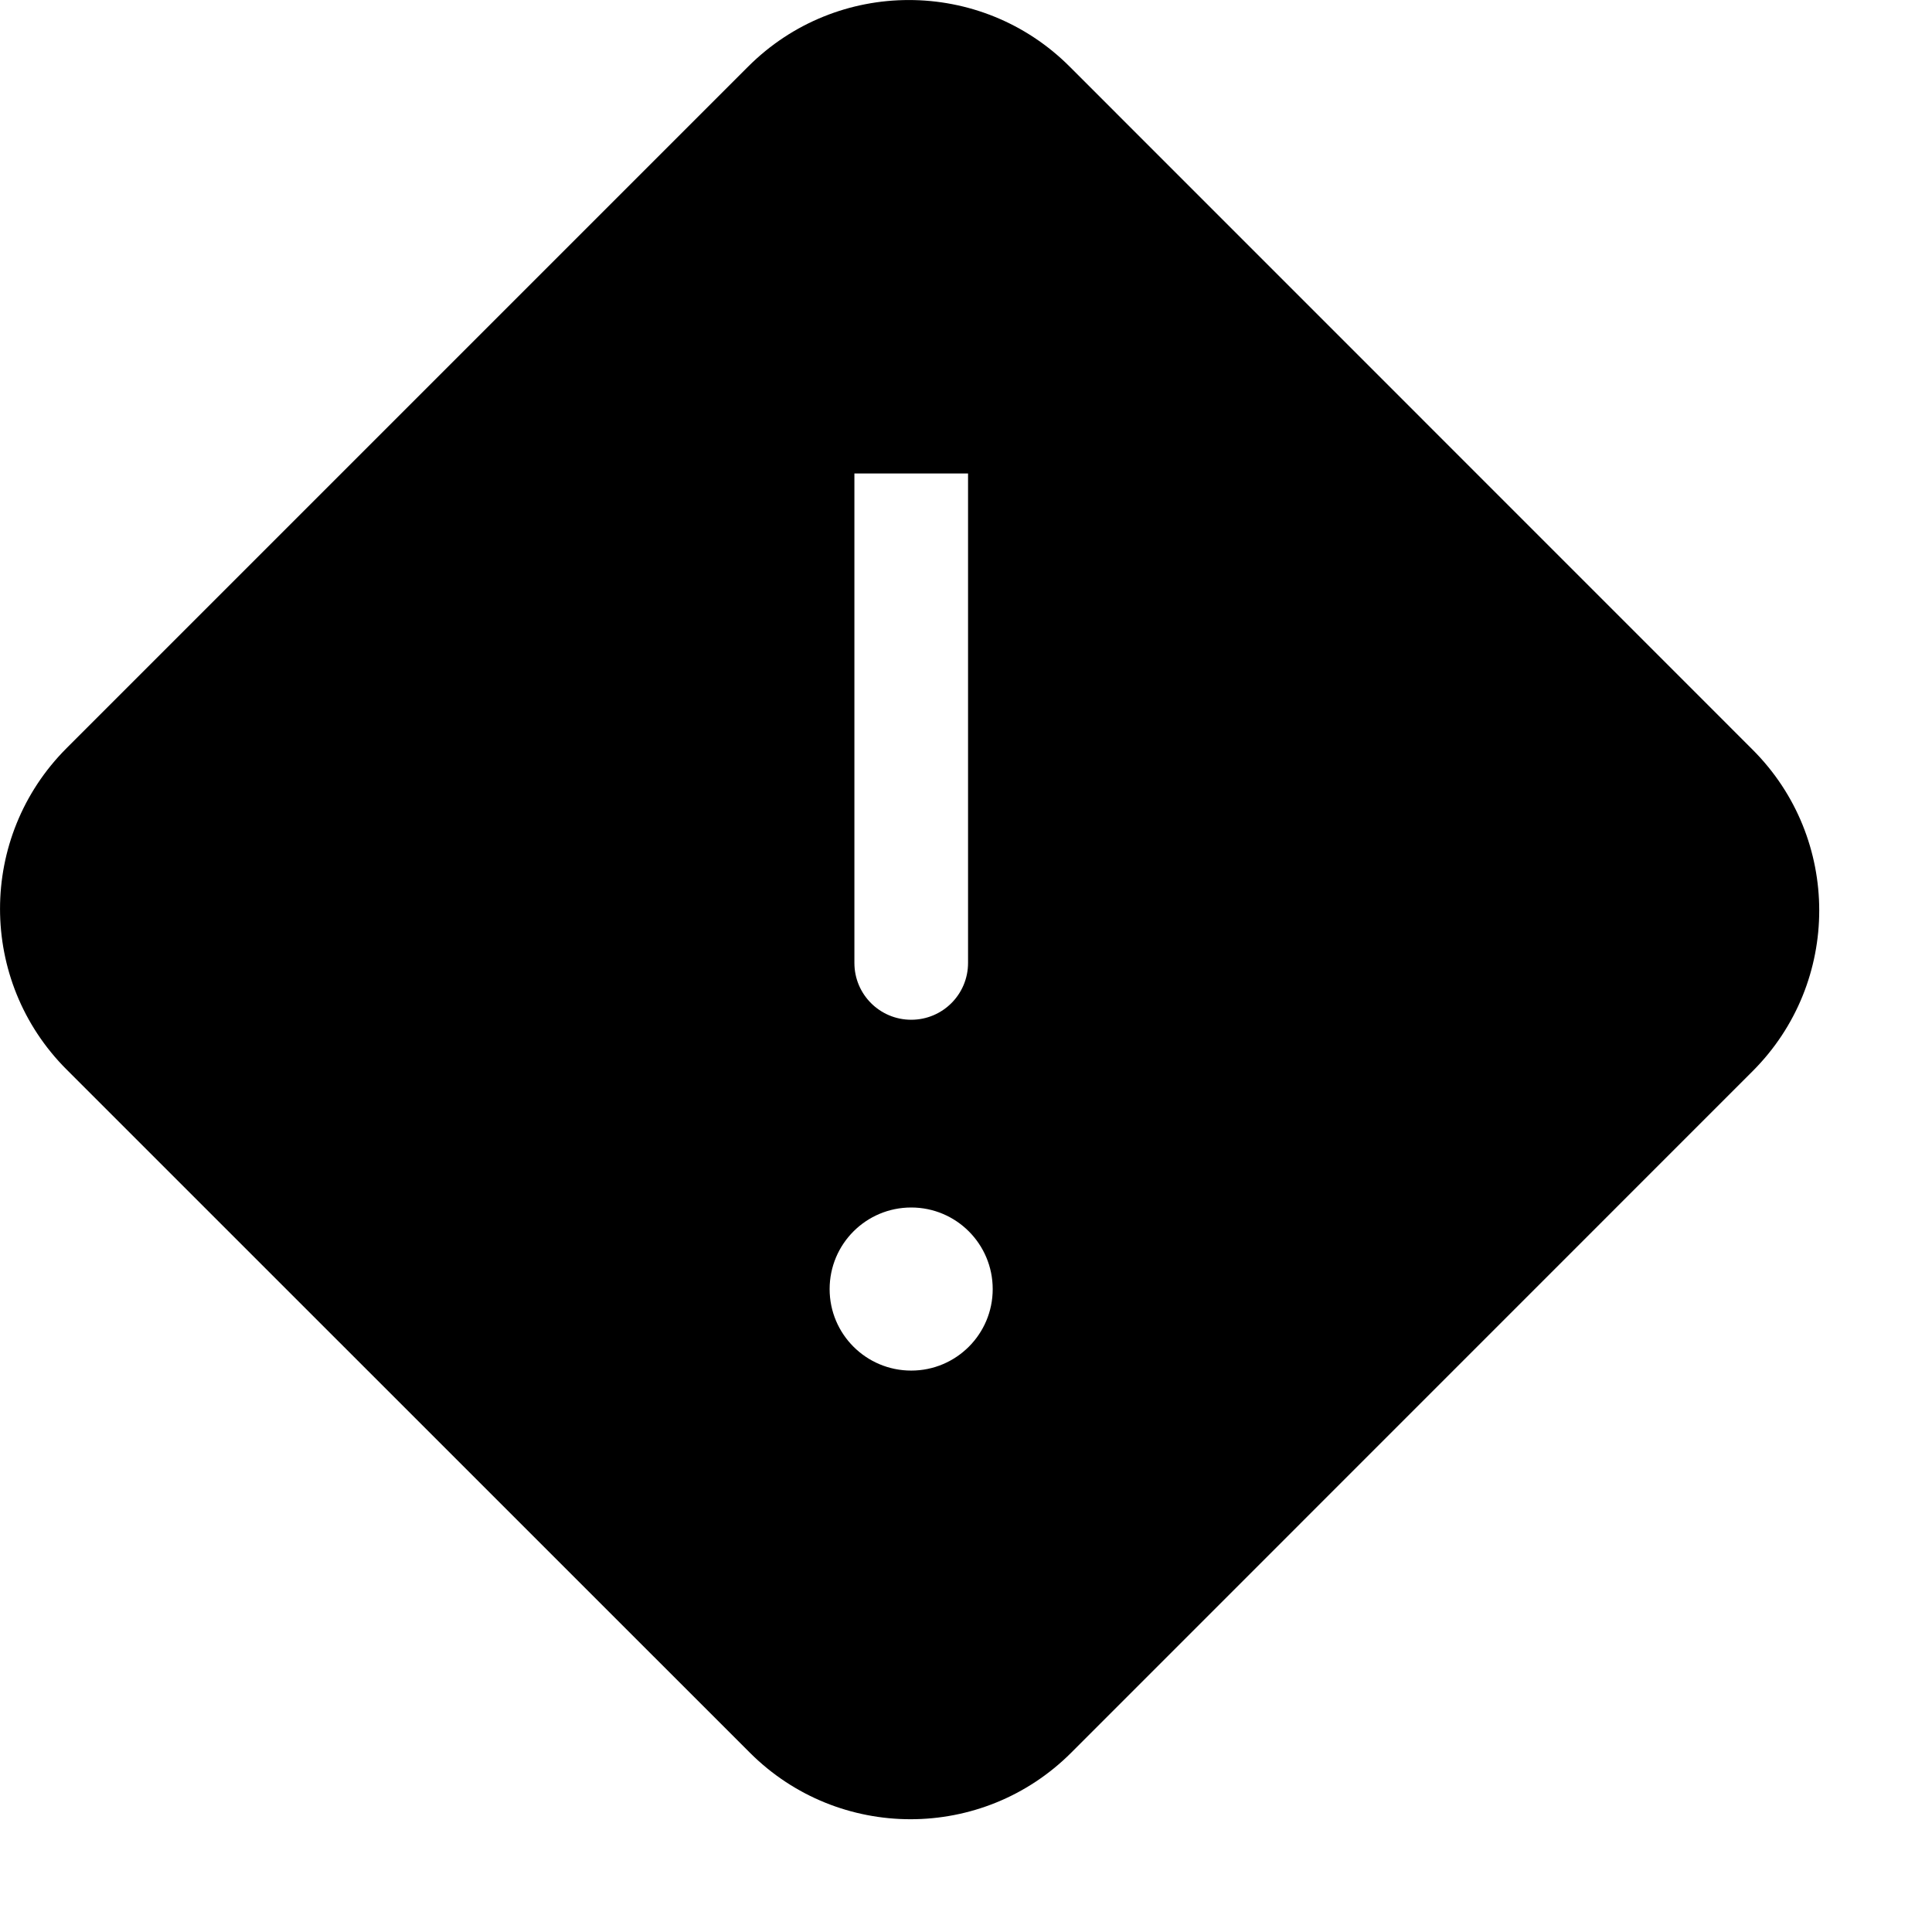 <svg viewBox="0 0 17 17" fill="none" xmlns="http://www.w3.org/2000/svg"><path fill-rule="evenodd" clip-rule="evenodd" d="M0.586 6.583L6.583 0.586C7.364 -0.195 8.631 -0.195 9.412 0.586L15.422 6.597C16.203 7.378 16.203 8.644 15.422 9.425L9.426 15.422C8.645 16.203 7.379 16.203 6.598 15.422L0.586 9.411C-0.195 8.63 -0.195 7.364 0.586 6.583ZM7.518 8.473V4.166H8.518V8.473C8.518 8.75 8.294 8.973 8.018 8.973C7.742 8.973 7.518 8.75 7.518 8.473ZM8.735 11.343C8.735 11.739 8.414 12.06 8.018 12.06C7.621 12.06 7.3 11.739 7.3 11.343C7.3 10.946 7.621 10.625 8.018 10.625C8.414 10.625 8.735 10.946 8.735 11.343Z" fill="currentColor"/></svg>